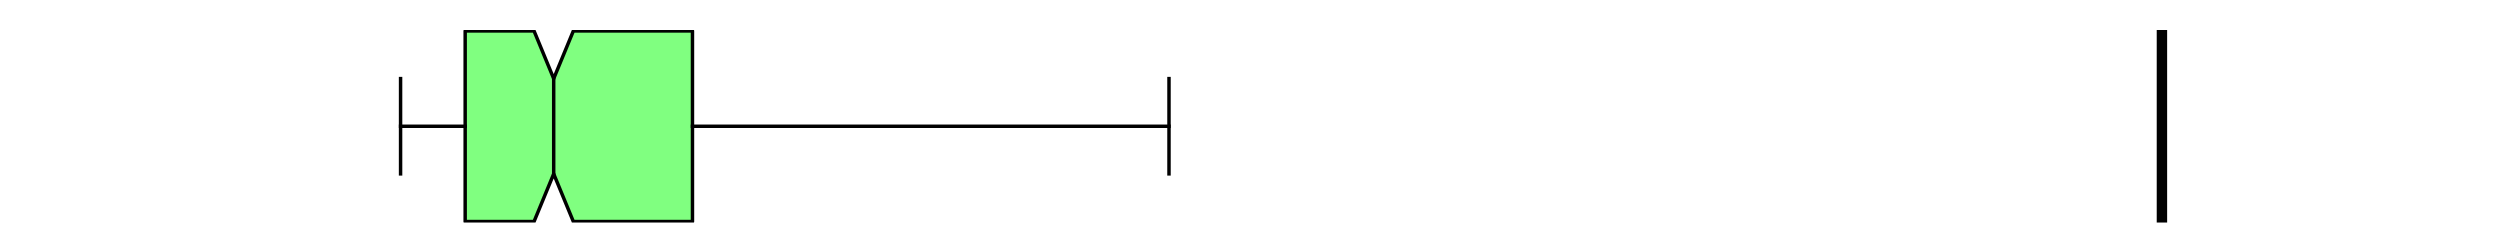 <?xml version="1.0" encoding="utf-8" standalone="no"?>
<!DOCTYPE svg PUBLIC "-//W3C//DTD SVG 1.1//EN"
  "http://www.w3.org/Graphics/SVG/1.1/DTD/svg11.dtd">
<svg xmlns:xlink="http://www.w3.org/1999/xlink" width="720pt" height="72pt" viewBox="0 0 720 72" xmlns="http://www.w3.org/2000/svg" version="1.1">
 <defs>
  <style type="text/css">*{stroke-linejoin: round; stroke-linecap: butt}</style>
 </defs>
 <g id="figure_1">
  <g id="patch_1">
   <path d="M 0 72 
L 720 72 
L 720 0 
L 0 0 
z
" style="fill: #ffffff"/>
  </g>
  <g id="axes_1">
   <g id="patch_2">
    <path d="M 90 64.08 
L 648 64.08 
L 648 8.64 
L 90 8.64 
z
" style="fill: #ffffff"/>
   </g>
   <g id="matplotlib.axis_1"/>
   <g id="matplotlib.axis_2"/>
   <g id="patch_3">
    <path d="M 133.969 63.803 
L 133.969 8.917 
L 153.807 8.917 
L 159.464 22.639 
L 165.122 8.917 
L 199.431 8.917 
L 199.431 63.803 
L 165.122 63.803 
L 159.464 50.081 
L 153.807 63.803 
L 133.969 63.803 
z
" clip-path="url(#p1d886b9d59)" style="fill: #80ff80; stroke: #000000; stroke-linejoin: miter"/>
   </g>
   <g id="line2d_1">
    <path d="M 133.969 36.36 
L 115.364 36.36 
" clip-path="url(#p1d886b9d59)" style="fill: none; stroke: #000000; stroke-linecap: square"/>
   </g>
   <g id="line2d_2">
    <path d="M 199.431 36.36 
L 336.671 36.36 
" clip-path="url(#p1d886b9d59)" style="fill: none; stroke: #000000; stroke-linecap: square"/>
   </g>
   <g id="line2d_3">
    <path d="M 115.364 50.081 
L 115.364 22.639 
" clip-path="url(#p1d886b9d59)" style="fill: none; stroke: #000000; stroke-linecap: square"/>
   </g>
   <g id="line2d_4">
    <path d="M 336.671 50.081 
L 336.671 22.639 
" clip-path="url(#p1d886b9d59)" style="fill: none; stroke: #000000; stroke-linecap: square"/>
   </g>
   <g id="line2d_5">
    <path d="M 622.636 64.08 
L 622.636 -1 
" clip-path="url(#p1d886b9d59)" style="fill: none; stroke: #000000; stroke-width: 3; stroke-linecap: square"/>
   </g>
   <g id="line2d_6">
    <path d="M 159.464 50.081 
L 159.464 22.639 
" clip-path="url(#p1d886b9d59)" style="fill: none; stroke: #000000; stroke-linecap: square"/>
   </g>
  </g>
 </g>
 <defs>
  <clipPath id="p1d886b9d59">
   <rect x="90" y="8.64" width="558" height="55.44"/>
  </clipPath>
 </defs>
</svg>
